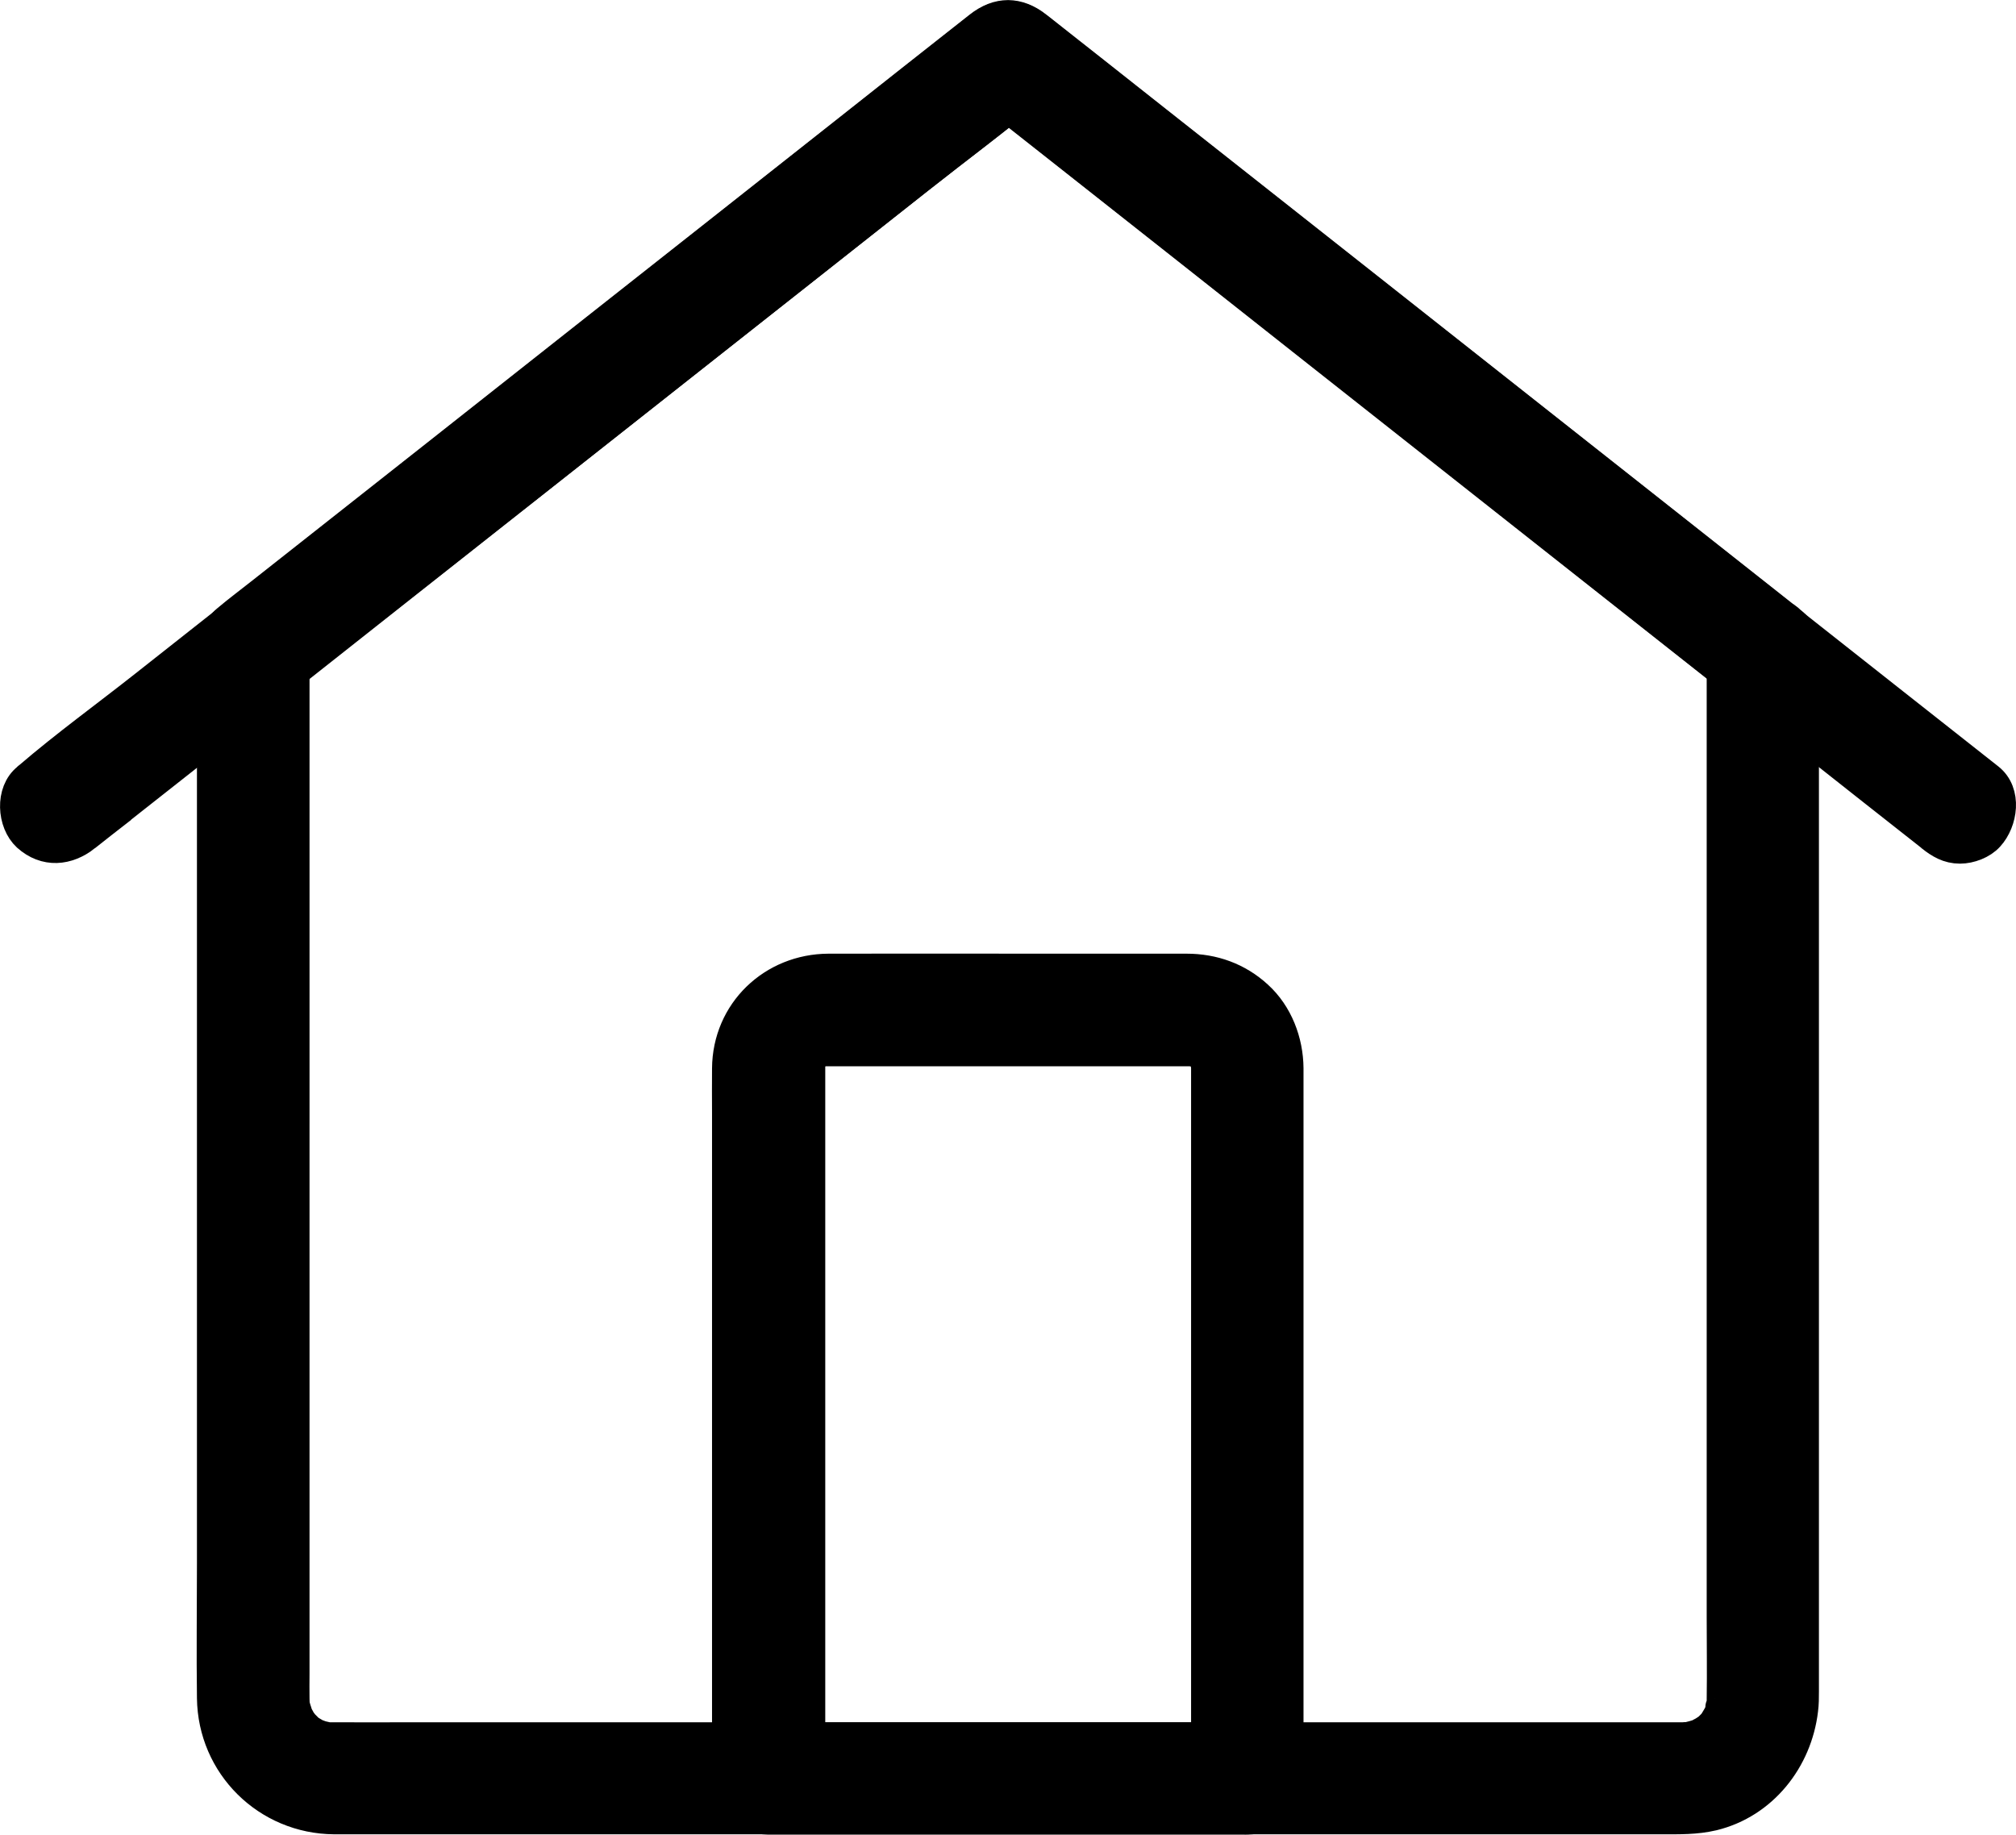 <?xml version="1.0" encoding="UTF-8"?>
<svg id="Layer_2" data-name="Layer 2" xmlns="http://www.w3.org/2000/svg" viewBox="0 0 631.58 574.87">
  <defs>
    <style>
      .cls-1 {
        stroke: #000;
        stroke-linecap: round;
        stroke-miterlimit: 10;
        stroke-width: 10px;
      }
    </style>
  </defs>
  <g id="Layer_1-2" data-name="Layer 1">
    <g>
      <path class="cls-1" d="m26.6,261.9c9.96-7.82,19.86-15.7,29.83-23.52,23.71-18.73,47.42-37.39,71.06-56.12,28.75-22.7,57.44-45.34,86.2-68.04,24.84-19.61,49.69-39.22,74.47-58.77,12.04-9.52,24.4-18.66,36.13-28.5.19-.13.38-.25.5-.44h-17.84c9.96,7.82,19.86,15.7,29.83,23.52,23.71,18.73,47.42,37.39,71.06,56.12,28.75,22.7,57.44,45.34,86.2,68.04,24.84,19.61,49.69,39.22,74.47,58.77,12.04,9.52,24.09,19.04,36.13,28.5.19.13.38.25.5.44,2.71,2.14,5.3,3.72,8.89,3.72,3.09,0,6.81-1.39,8.89-3.72,4.16-4.54,5.55-13.49,0-17.84-9.96-7.82-19.86-15.7-29.83-23.52-23.71-18.73-47.42-37.39-71.06-56.12-28.75-22.7-57.44-45.34-86.2-68.04-24.84-19.61-49.69-39.22-74.47-58.77-12.04-9.52-24.09-19.04-36.13-28.5-.19-.13-.38-.25-.5-.44-5.86-4.6-11.92-4.67-17.84,0-9.96,7.82-19.86,15.7-29.83,23.52-23.71,18.73-47.42,37.39-71.06,56.12-28.75,22.7-57.44,45.34-86.2,68.04-24.84,19.61-49.69,39.22-74.47,58.77-11.98,9.46-24.53,18.54-36.13,28.5-.19.13-.38.25-.5.44-5.23,4.1-4.6,13.62,0,17.84,5.61,5.04,12.36,4.35,17.91,0h0Z"/>
      <path class="cls-1" d="m391,544.7h-150.07c4.22,4.22,8.39,8.39,12.61,12.61v-223.91c0-2.52.06.82-.13.82-.06,0,.38-1.45.38-1.64.44-2.46-.13.88-.44.69-.06,0,.63-1.26.76-1.45.19-.38.44-.69.63-1.01.5-.76.25-.44-.76.95-.06-.06,2.21-2.33,2.27-2.27.19.19-2.71,1.64-.57.57.44-.25.95-.5,1.39-.82,2.08-1.2-.69.44-.76.32,0-.06,1.39-.38,1.58-.44,2.02-.69-.38.19-.88.06.32.13,1.32-.06,1.7-.06h114.26c-.13,0,1.7,0,1.7.06.06.63-2.84-.69-.88-.06-.13-.06,1.58.44,1.58.44-.06.32-2.46-1.32-.76-.32.5.32,1.2.88,1.77,1.01,1.39.44-1.58-1.64-.63-.5.32.38.76.76,1.2,1.13,2.02,1.89-.32-.32-.19-.38.06-.06,1.7,2.77,1.58,2.84-.63.38-.76-2.71-.44-.69,0-.13.44,1.64.38,1.64-.44.06-.13-2.84-.13-.82,0-.32,0,.57,0,.88v222.9c0,6.62,5.8,12.93,12.61,12.61s12.61-5.55,12.61-12.61v-222.52c-.06-8.32-3.28-16.84-9.52-22.51-6.18-5.68-13.81-8.39-22.13-8.39h-45.34c-22.26,0-44.52-.06-66.78,0-17.4.06-31.4,13.37-31.53,30.96-.06,4.73,0,9.46,0,14.19v208.27c0,6.81,5.8,12.61,12.61,12.61h150.07c6.62,0,12.93-5.8,12.61-12.61-.06-6.75-5.3-12.55-12.36-12.55Z"/>
      <path class="cls-1" d="m539.68,204.2v302.54c0,8.51.13,17.09,0,25.66v.06c0,.95,0,.63-.06,1.32-.06,1.01-.76,1.7,0,.44.82-1.32.06-.44-.13.44-.06.38-.19.82-.32,1.2-.13.57-.32,1.07-.5,1.58-.76,2.59,1.32-2.27-.06,0-.57.95-1.07,1.89-1.7,2.77-1.13,1.77,1.83-1.77-.32.32l-1.13,1.13c-.13.06-.19.19-.32.25q-.82.69,0,.06c.19-.19.44-.32.63-.5-.32.25-.63.5-1.01.69-.57.38-1.13.76-1.77,1.07-.19.13-1.45.76-1.45.76-.06-.13,3.09-1.01.69-.32-1.07.32-2.14.63-3.22.88-2.21.57,2.52-.13-.44.06-.44,0-.88,0-1.32.06H128.5c-7.95,0-15.95.06-23.9,0h-.38c-.32,0-2.59.06-2.59-.13-.06-.19,3.28.76.82.06-.57-.13-1.07-.25-1.64-.38-.5-.13-1.07-.38-1.58-.5-1.89-.57.88.06.69.32-.06.13-2.52-1.39-2.84-1.58.06.06-1.39-.88-1.32-.95.06-.32,2.02,1.89.69.44-.19-.25-2.4-2.21-2.27-2.33.19-.19,1.51,2.27.5.63-.32-.44-.63-.88-.88-1.39-.25-.44-.5-.95-.82-1.45-1.2-1.89.5,1.77.13.38-.25-1.07-.69-2.08-.95-3.22-.63-2.84-.06,1.83-.13-.44,0-.63-.06-1.2-.06-1.83-.06-2.59,0-5.11,0-7.69V204.14c-1.26,2.96-2.46,5.93-3.72,8.89,17.21-13.56,34.43-27.18,51.71-40.73,8.39-6.62,16.77-13.24,25.22-19.86,18.54-14.63,37.01-29.19,55.55-43.82,22.13-17.47,44.33-34.93,66.46-52.46,12.36-9.77,25.1-19.17,37.14-29.32.19-.13.38-.25.57-.44h-17.84c10.22,8.07,20.43,16.08,30.58,24.15,21.75,17.15,43.45,34.3,65.2,51.45,19.67,15.51,39.35,31.02,58.96,46.54,7.82,6.18,15.64,12.36,23.46,18.54,18.92,14.94,37.83,29.89,56.75,44.83.44.38.88.69,1.32,1.07,2.71,2.14,5.3,3.72,8.89,3.72,3.09,0,6.81-1.39,8.89-3.72,4.16-4.54,5.55-13.49,0-17.84-17.21-13.56-34.43-27.18-51.58-40.73-8.39-6.62-16.77-13.24-25.16-19.86-18.48-14.63-37.01-29.19-55.49-43.82-22.13-17.47-44.27-34.93-66.46-52.46-12.36-9.77-24.72-19.55-37.14-29.32-.19-.13-.38-.25-.57-.44-5.86-4.6-11.92-4.67-17.84,0-13.75,10.85-27.56,21.69-41.3,32.6-26.36,20.81-52.71,41.62-79.13,62.43-16.58,13.12-33.17,26.17-49.75,39.28-18.1,14.25-36.19,28.56-54.29,42.81-3.72,2.96-7.57,5.8-11.22,8.89-3.15,2.65-4.41,6.56-4.48,10.53-.06,5.36,0,10.72,0,16.08v268.81c0,14.06-.19,28.06,0,42.12.25,20.93,17.09,37.58,38.02,37.71h415.85c5.42,0,10.66.13,16.02-1.13,15.51-3.78,26.17-17.4,28-32.92.25-1.89.25-3.78.25-5.68V204.07c0-6.62-5.8-12.93-12.61-12.61-6.75.44-12.55,5.68-12.55,12.74Z"/>
    </g>
  </g>
</svg>
